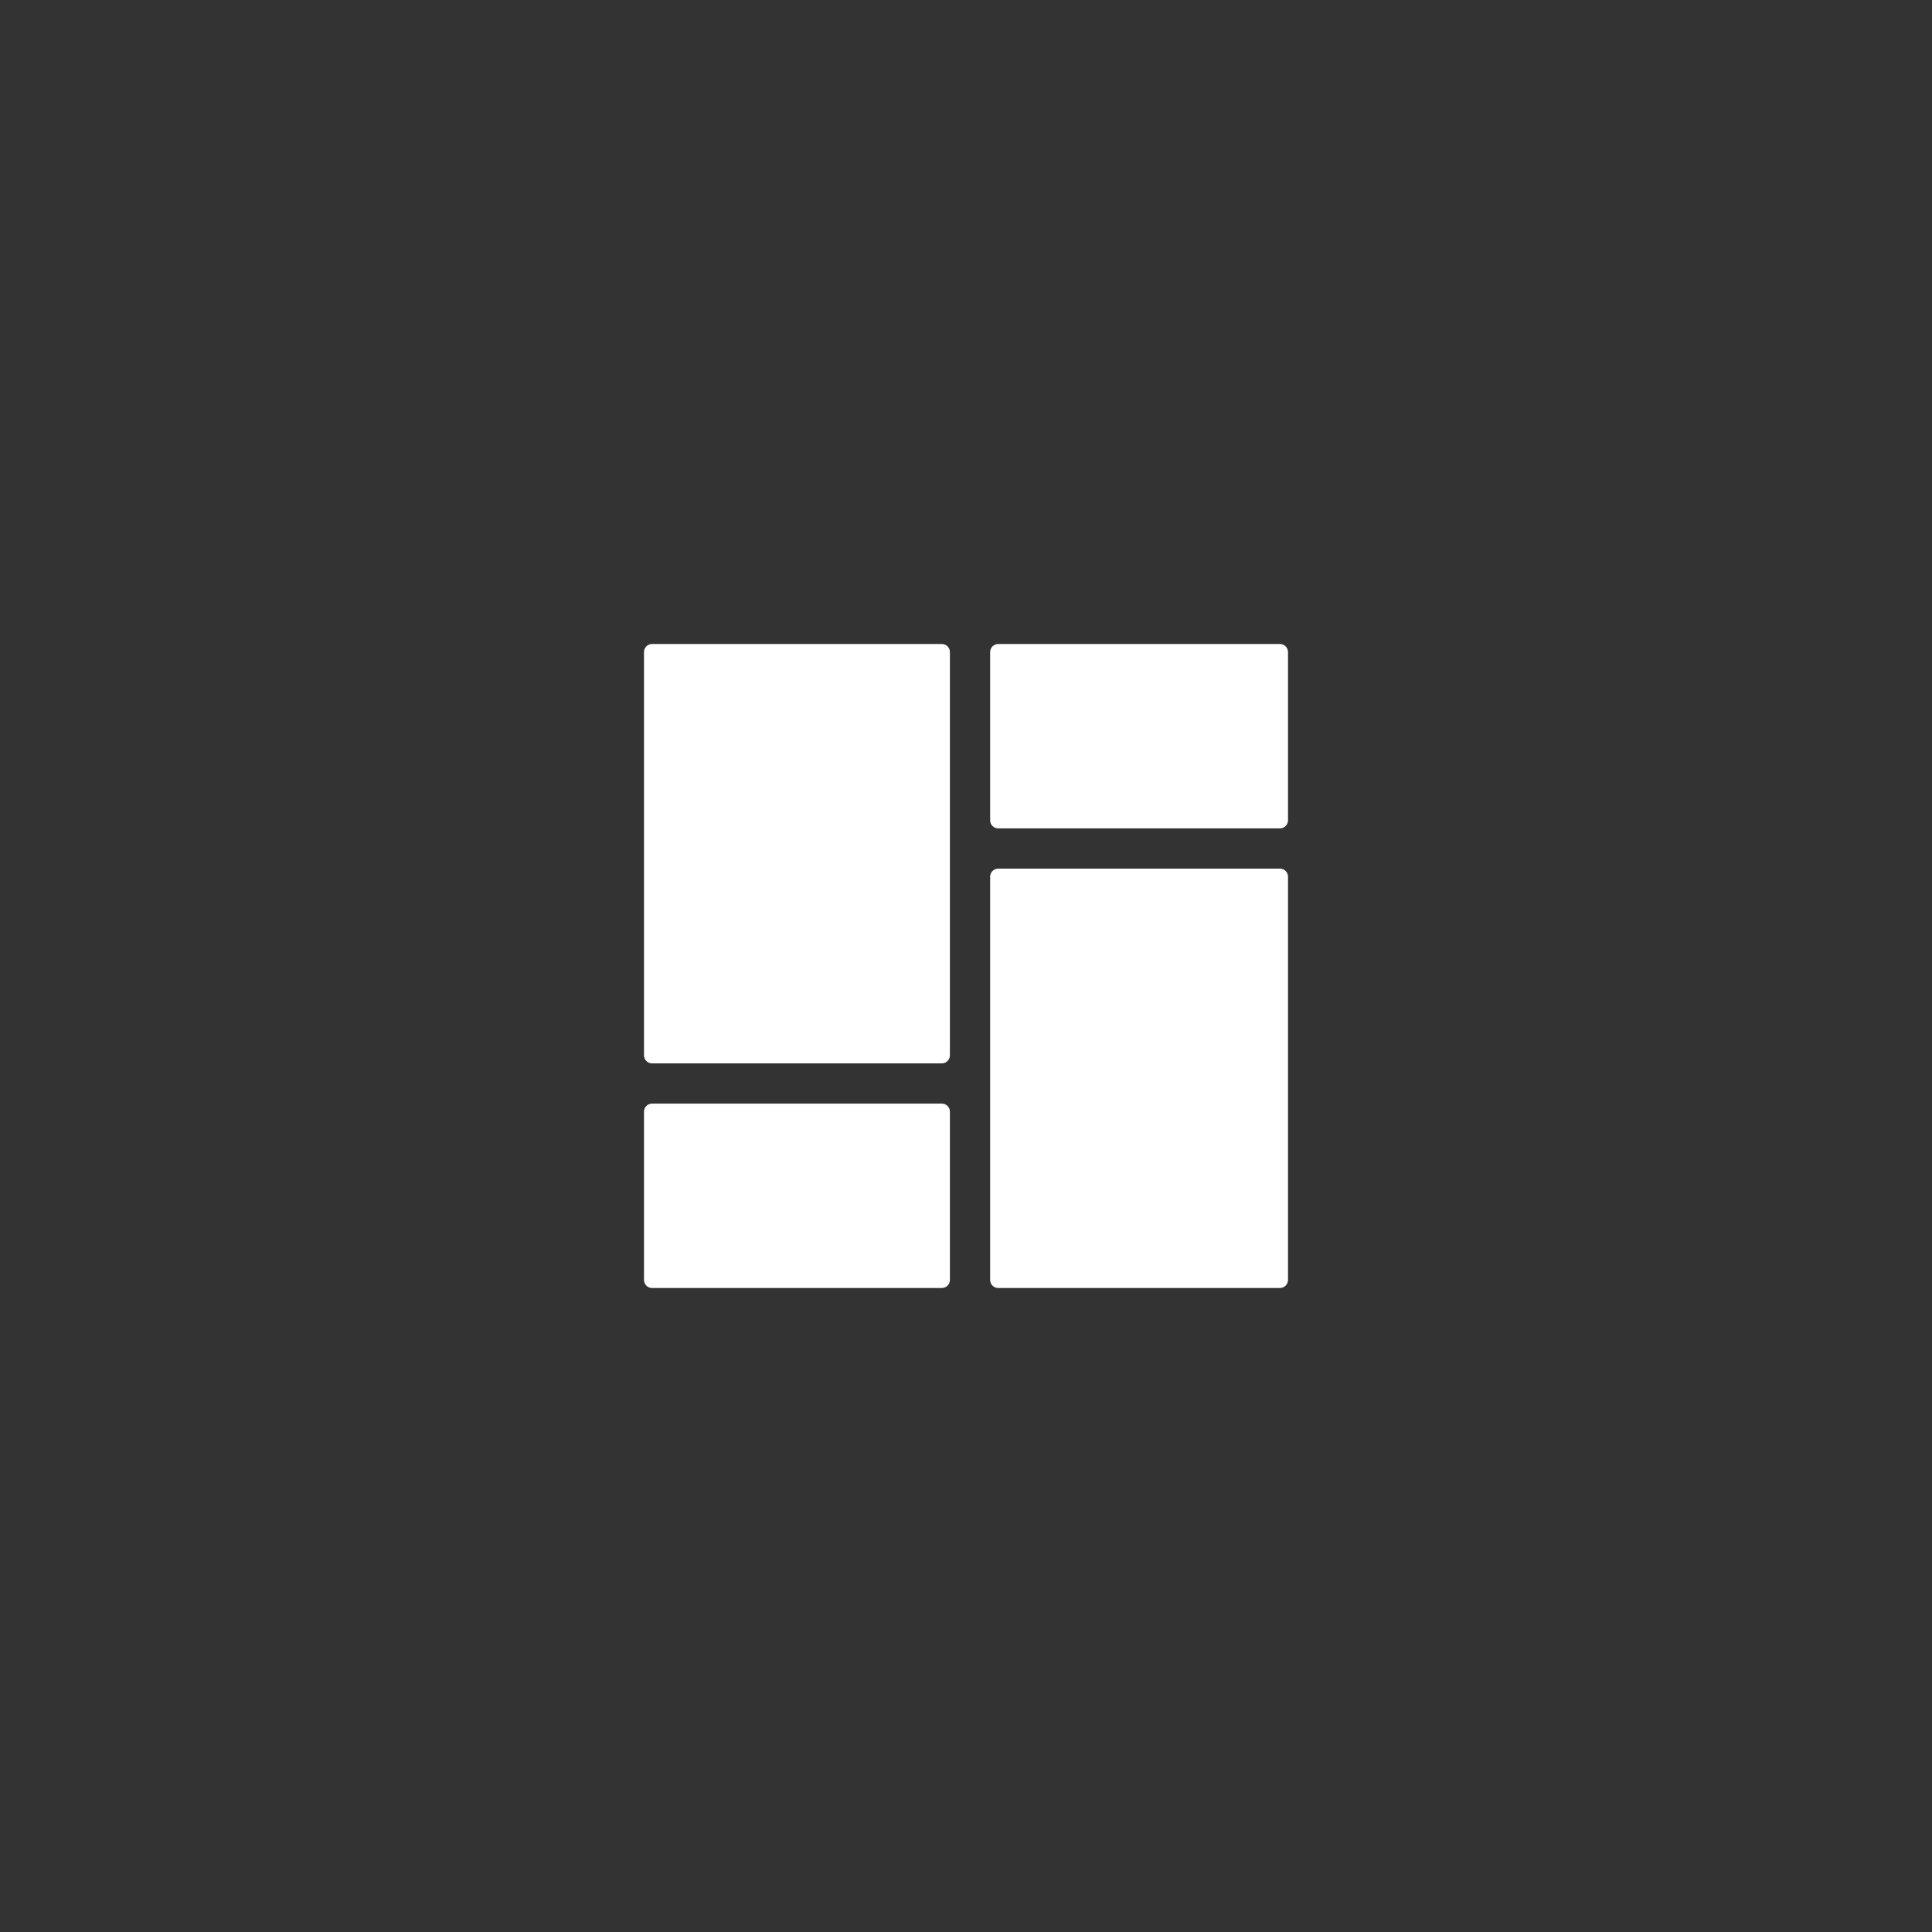 <?xml version="1.0" encoding="utf-8"?>
<!-- Generator: Adobe Illustrator 16.0.4, SVG Export Plug-In . SVG Version: 6.00 Build 0)  -->
<!DOCTYPE svg PUBLIC "-//W3C//DTD SVG 1.1//EN" "http://www.w3.org/Graphics/SVG/1.1/DTD/svg11.dtd">
<svg version="1.1" id="Layer_1" xmlns="http://www.w3.org/2000/svg" xmlns:xlink="http://www.w3.org/1999/xlink" x="0px" y="0px" viewBox="0 0 120 120" enable-background="new 0 0 120 120" xml:space="preserve">
<rect x="0" y="0" width="120" height="120" fill="#333333" stroke="none"/>
<g>
	<path fill="#FFFFFF" d="M79.5,53.952H62c-0.276,0-0.5,0.224-0.5,0.5V79.5c0,0.275,0.224,0.5,0.5,0.5h17.5
		c0.276,0,0.5-0.225,0.5-0.5V54.452C80,54.176,79.776,53.952,79.5,53.952z"/>
	<path fill="#FFFFFF" d="M79.5,40H62c-0.276,0-0.5,0.225-0.5,0.5v10.452c0,0.276,0.224,0.5,0.5,0.5h17.5c0.276,0,0.5-0.224,0.5-0.5
		V40.5C80,40.225,79.776,40,79.5,40z"/>
	<path fill="#FFFFFF" d="M58.5,40h-18c-0.276,0-0.5,0.225-0.5,0.5v25.048c0,0.275,0.224,0.5,0.5,0.5h18c0.276,0,0.5-0.225,0.5-0.5
		V40.5C59,40.225,58.776,40,58.5,40z"/>
	<path fill="#FFFFFF" d="M58.5,68.548h-18c-0.276,0-0.5,0.224-0.5,0.5V79.5c0,0.275,0.224,0.5,0.5,0.5h18c0.276,0,0.5-0.225,0.5-0.5
		V69.048C59,68.771,58.776,68.548,58.5,68.548z"/>
</g>
</svg>
